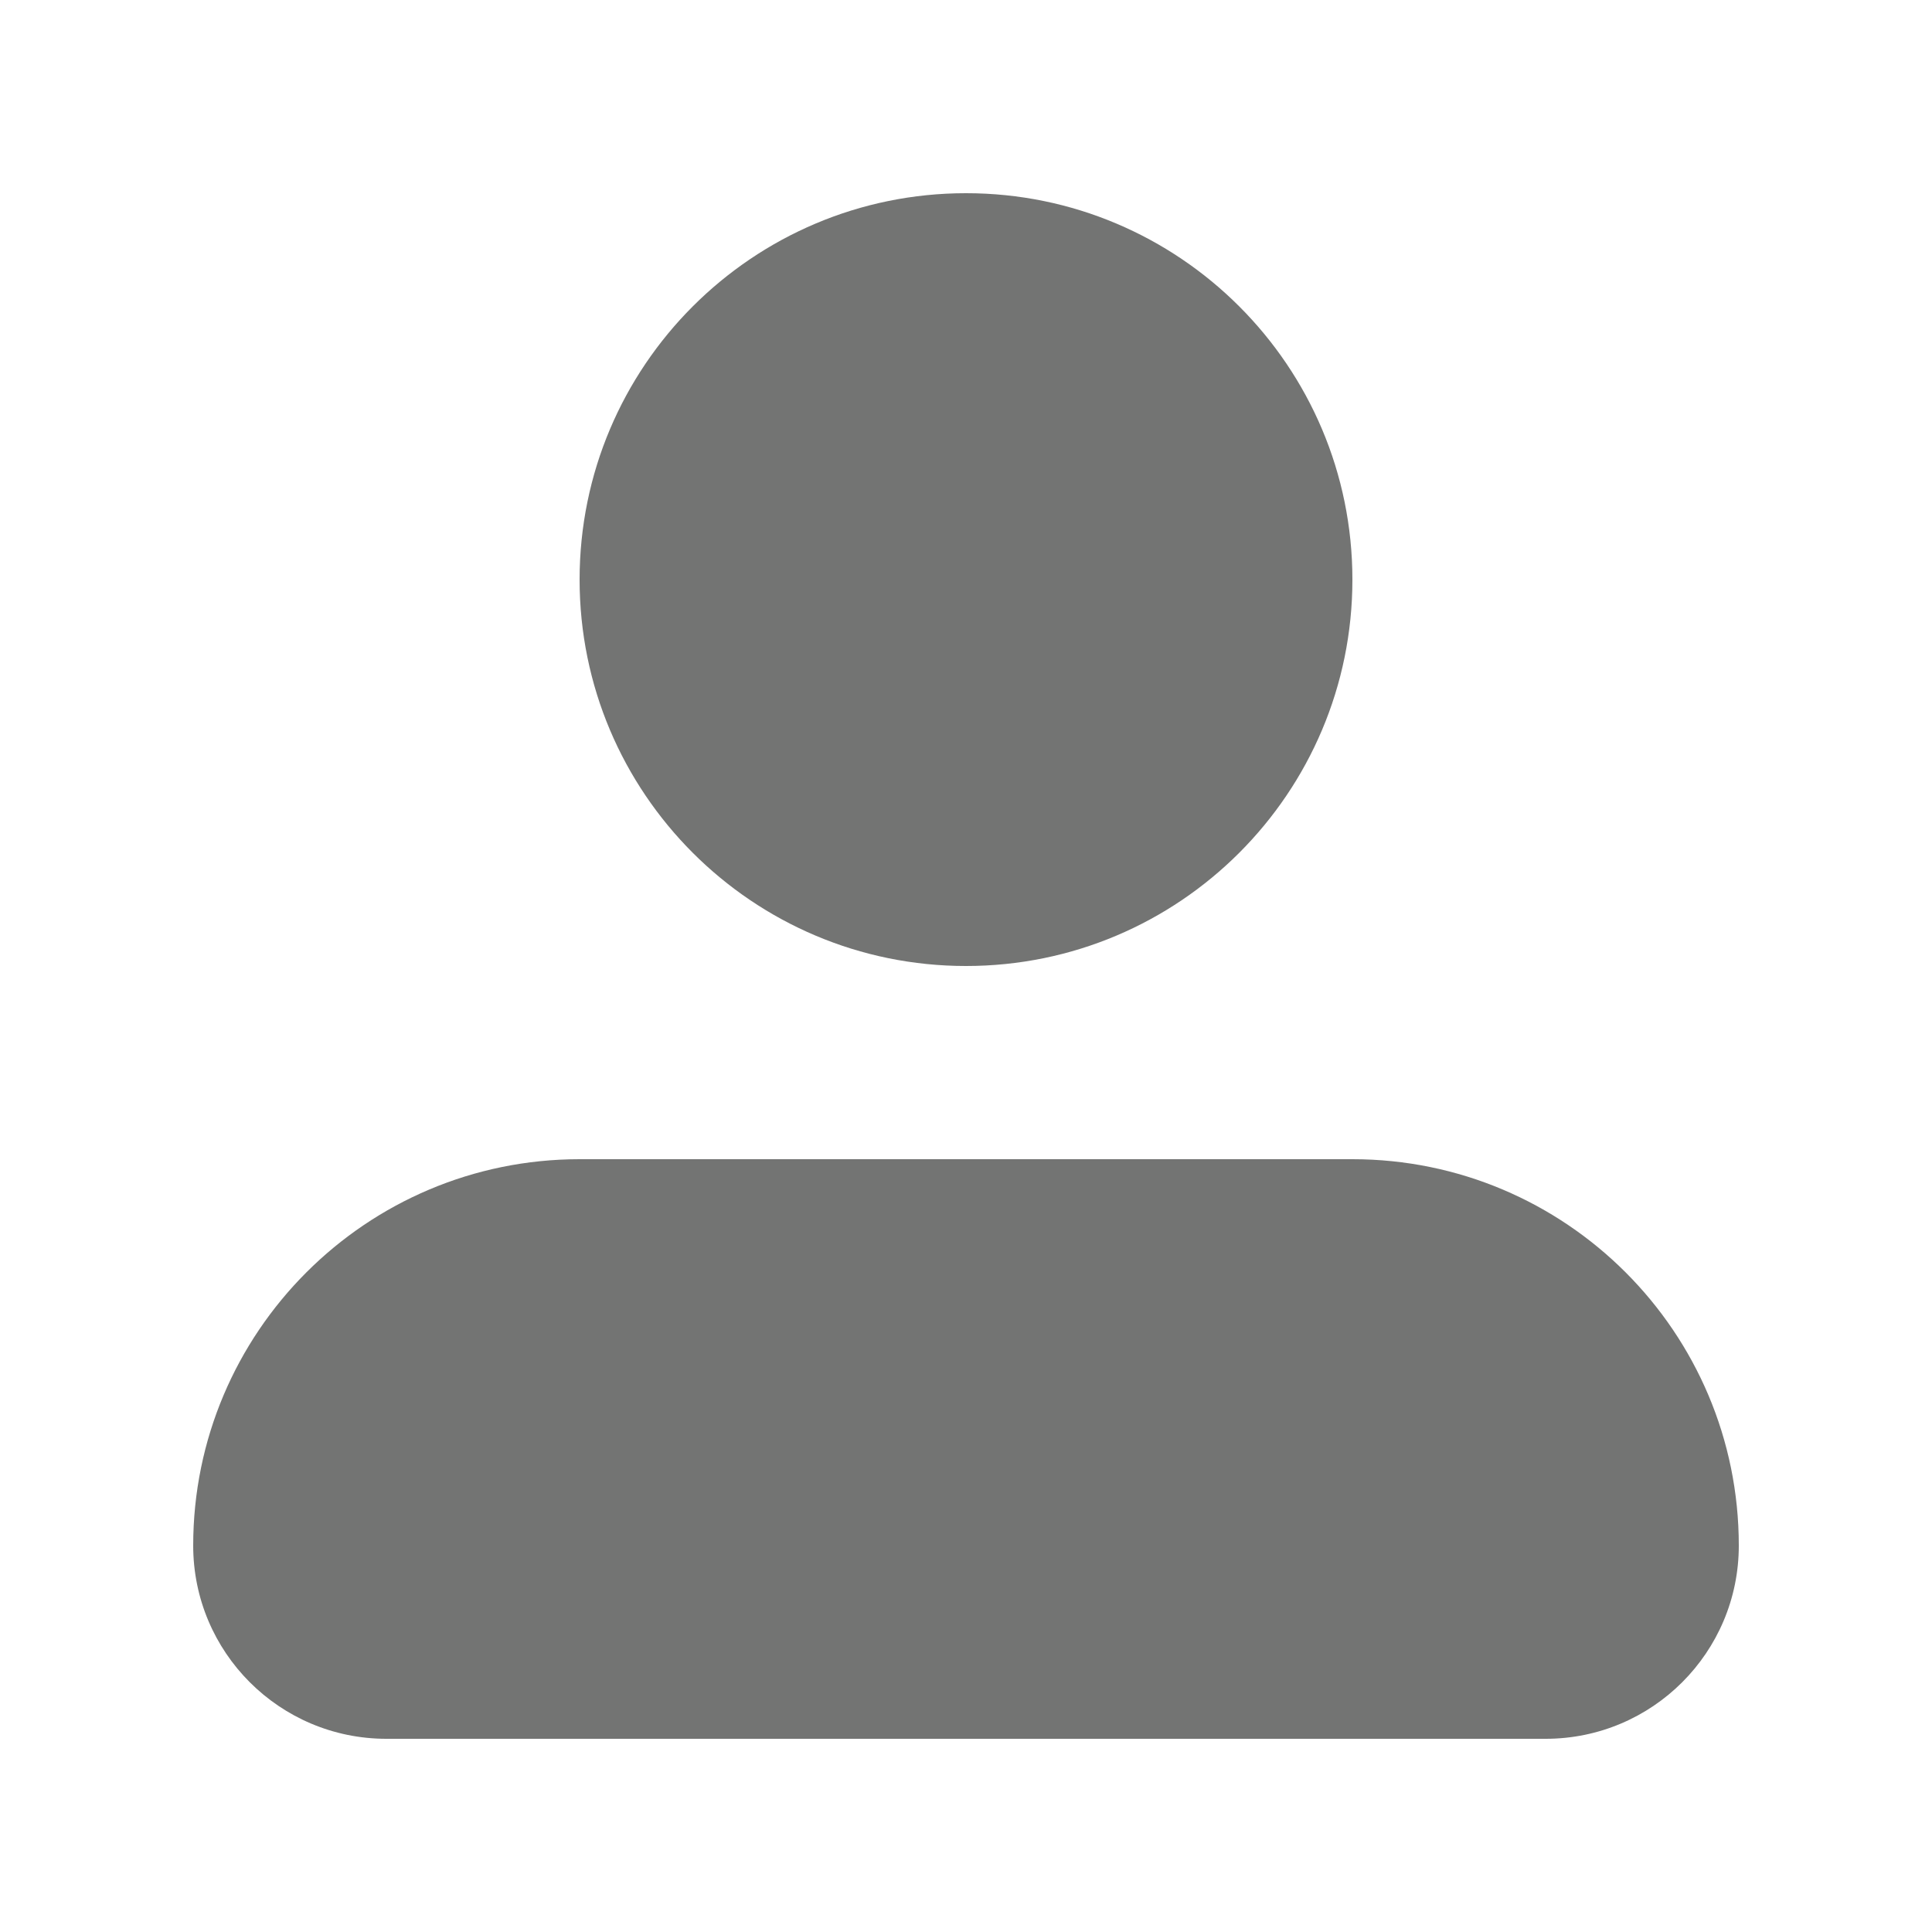 <svg width="20" height="20" viewBox="0 0 20 20" fill="none" xmlns="http://www.w3.org/2000/svg">
<path d="M2 16C2 13.791 3.791 12 6 12H14C16.209 12 18 13.791 18 16V16C18 17.105 17.105 18 16 18H4C2.895 18 2 17.105 2 16V16Z" fill="#737473"/>
<path d="M14 6C14 8.209 12.209 10 10 10C7.791 10 6 8.209 6 6C6 3.791 7.791 2 10 2C12.209 2 14 3.791 14 6Z" fill="#737473"/>
</svg>
